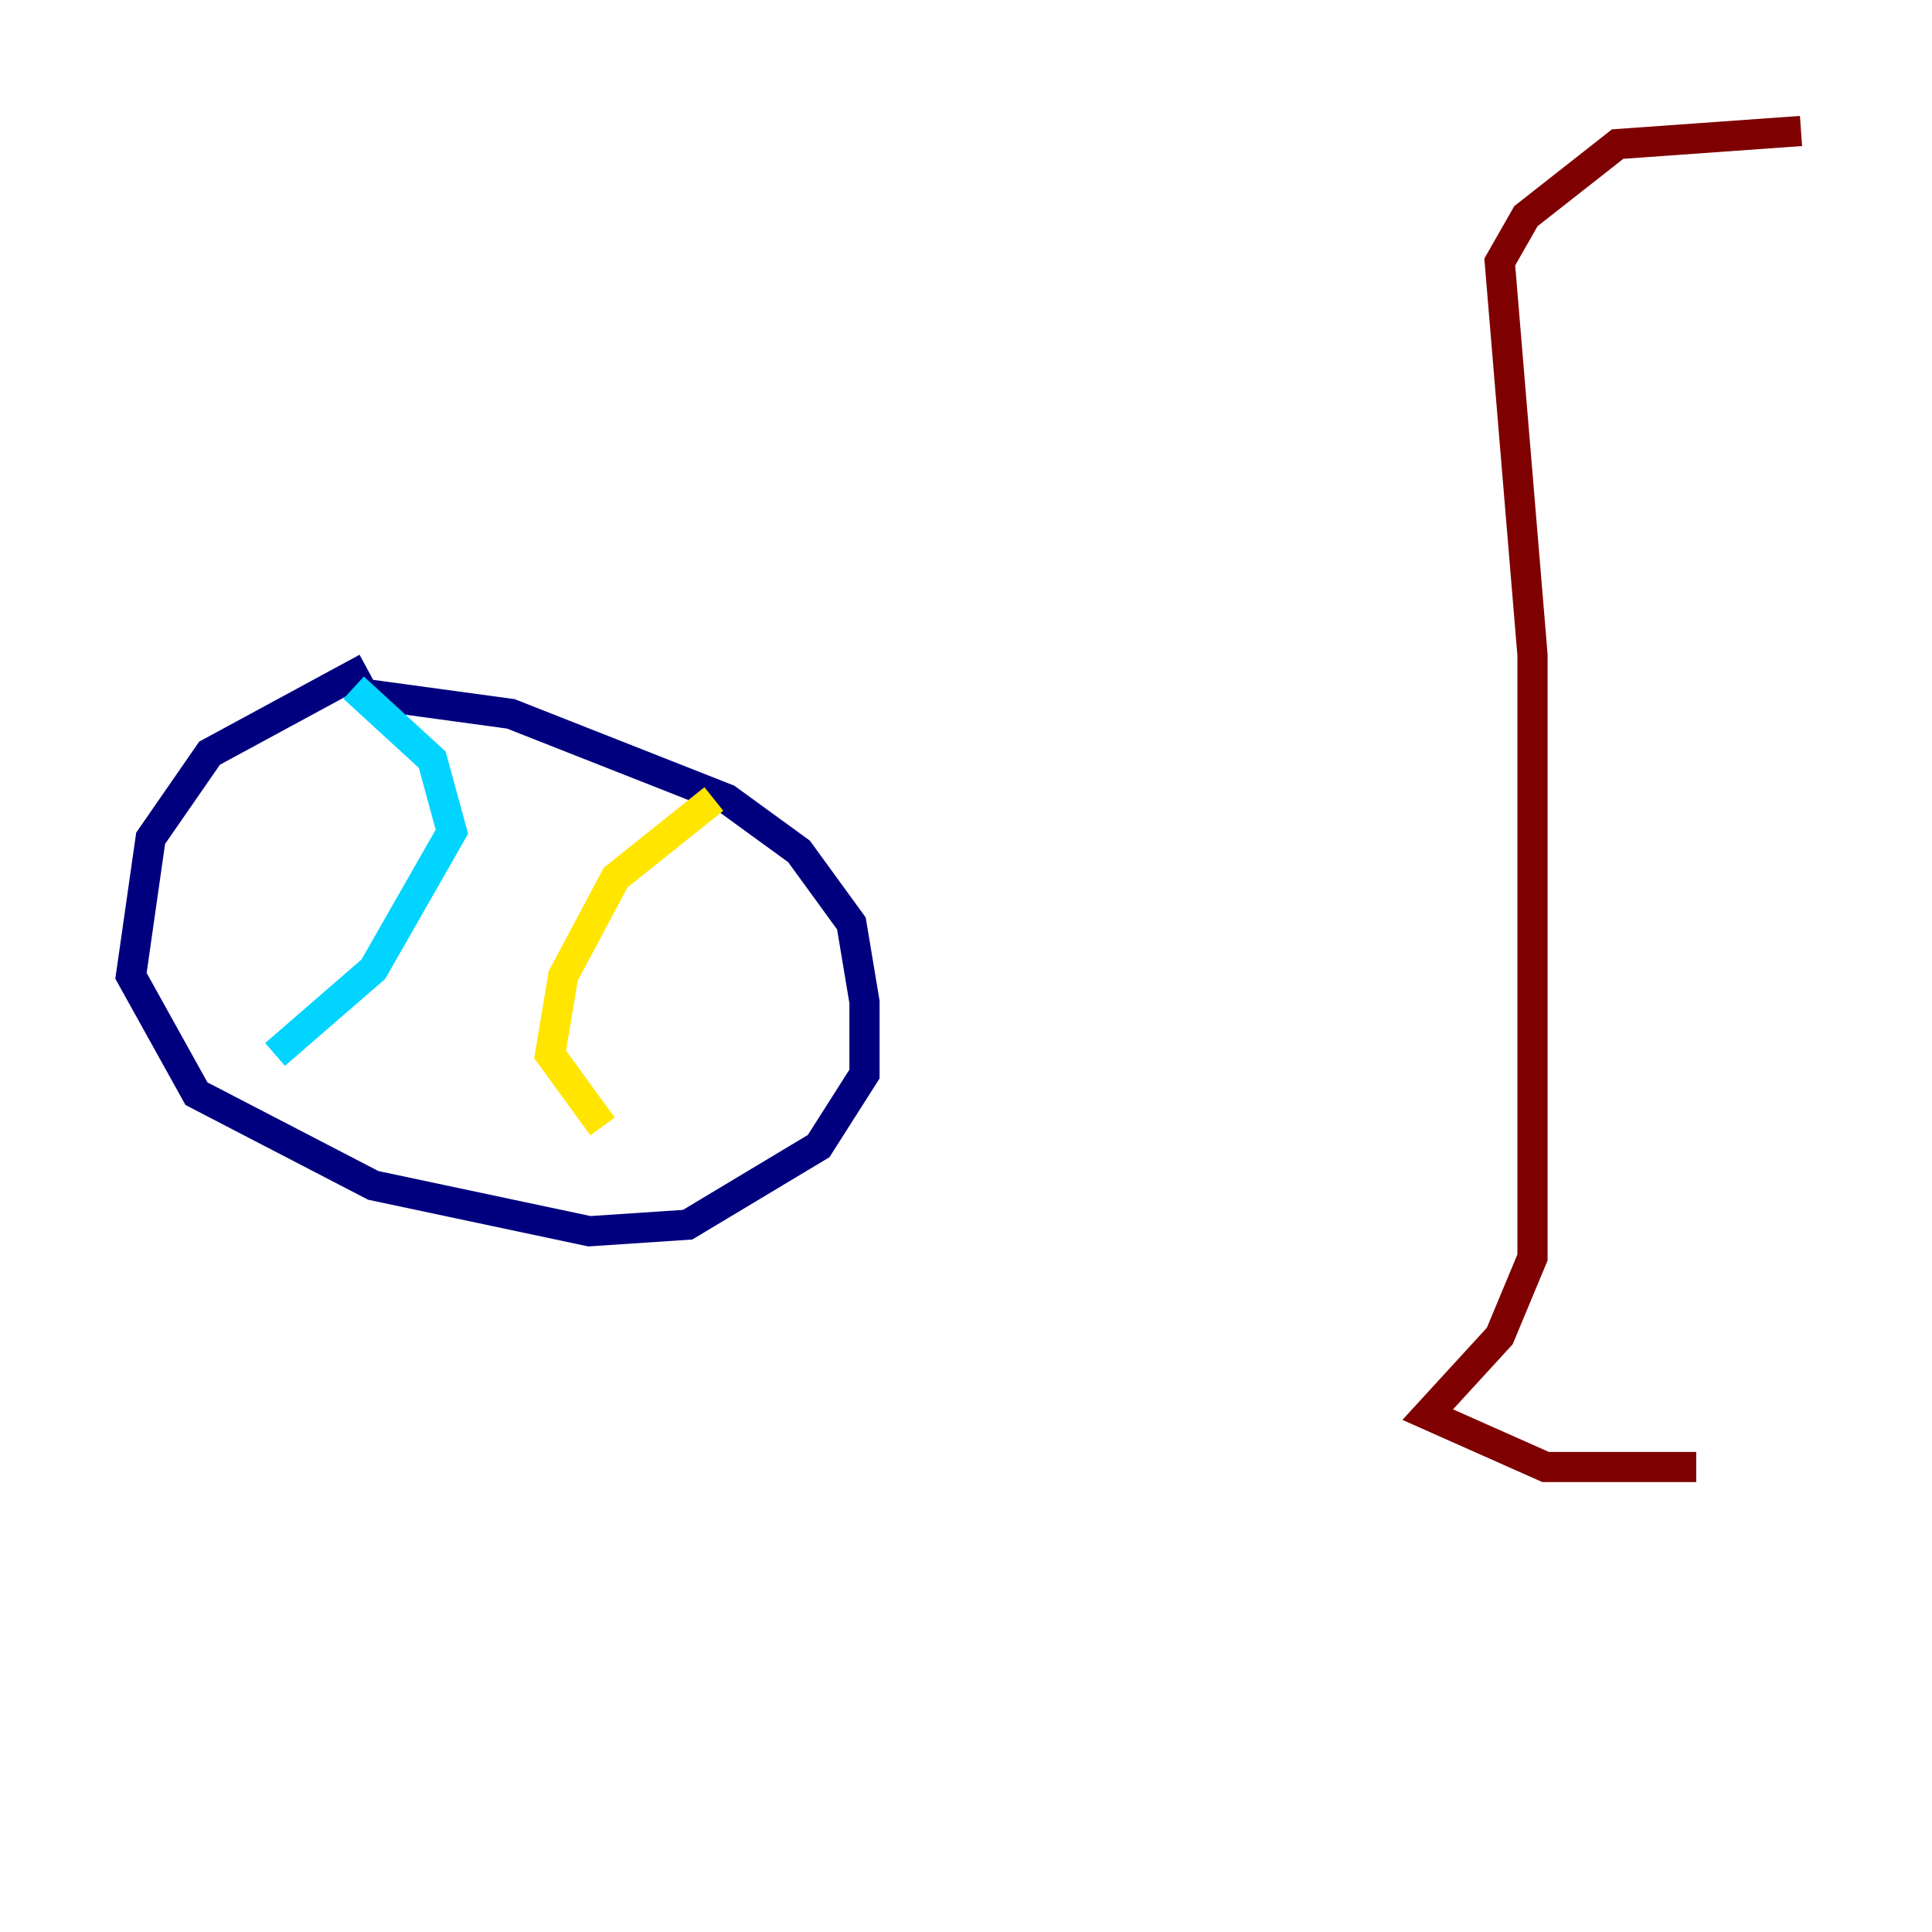 <?xml version="1.0" encoding="utf-8" ?>
<svg baseProfile="tiny" height="128" version="1.2" viewBox="0,0,128,128" width="128" xmlns="http://www.w3.org/2000/svg" xmlns:ev="http://www.w3.org/2001/xml-events" xmlns:xlink="http://www.w3.org/1999/xlink"><defs /><polyline fill="none" points="24.298,44.258 13.885,49.898 9.98,55.539 8.678,64.651 13.017,72.461 24.732,78.536 39.051,81.573 45.559,81.139 54.237,75.932 57.275,71.159 57.275,66.386 56.407,61.18 52.936,56.407 48.163,52.936 33.844,47.295 24.298,45.993" stroke="#00007f" stroke-width="2" /><polyline fill="none" points="23.43,45.559 28.637,50.332 29.939,55.105 24.732,64.217 18.224,69.858" stroke="#00d4ff" stroke-width="2" /><polyline fill="none" points="47.295,52.936 40.786,58.142 37.315,64.651 36.447,69.858 39.919,74.63" stroke="#ffe500" stroke-width="2" /><polyline fill="none" points="119.322,8.678 107.173,9.546 101.098,14.319 99.363,17.356 101.532,43.39 101.532,83.308 99.363,88.515 94.59,93.722 102.4,97.193 112.38,97.193" stroke="#7f0000" stroke-width="2" /></svg>